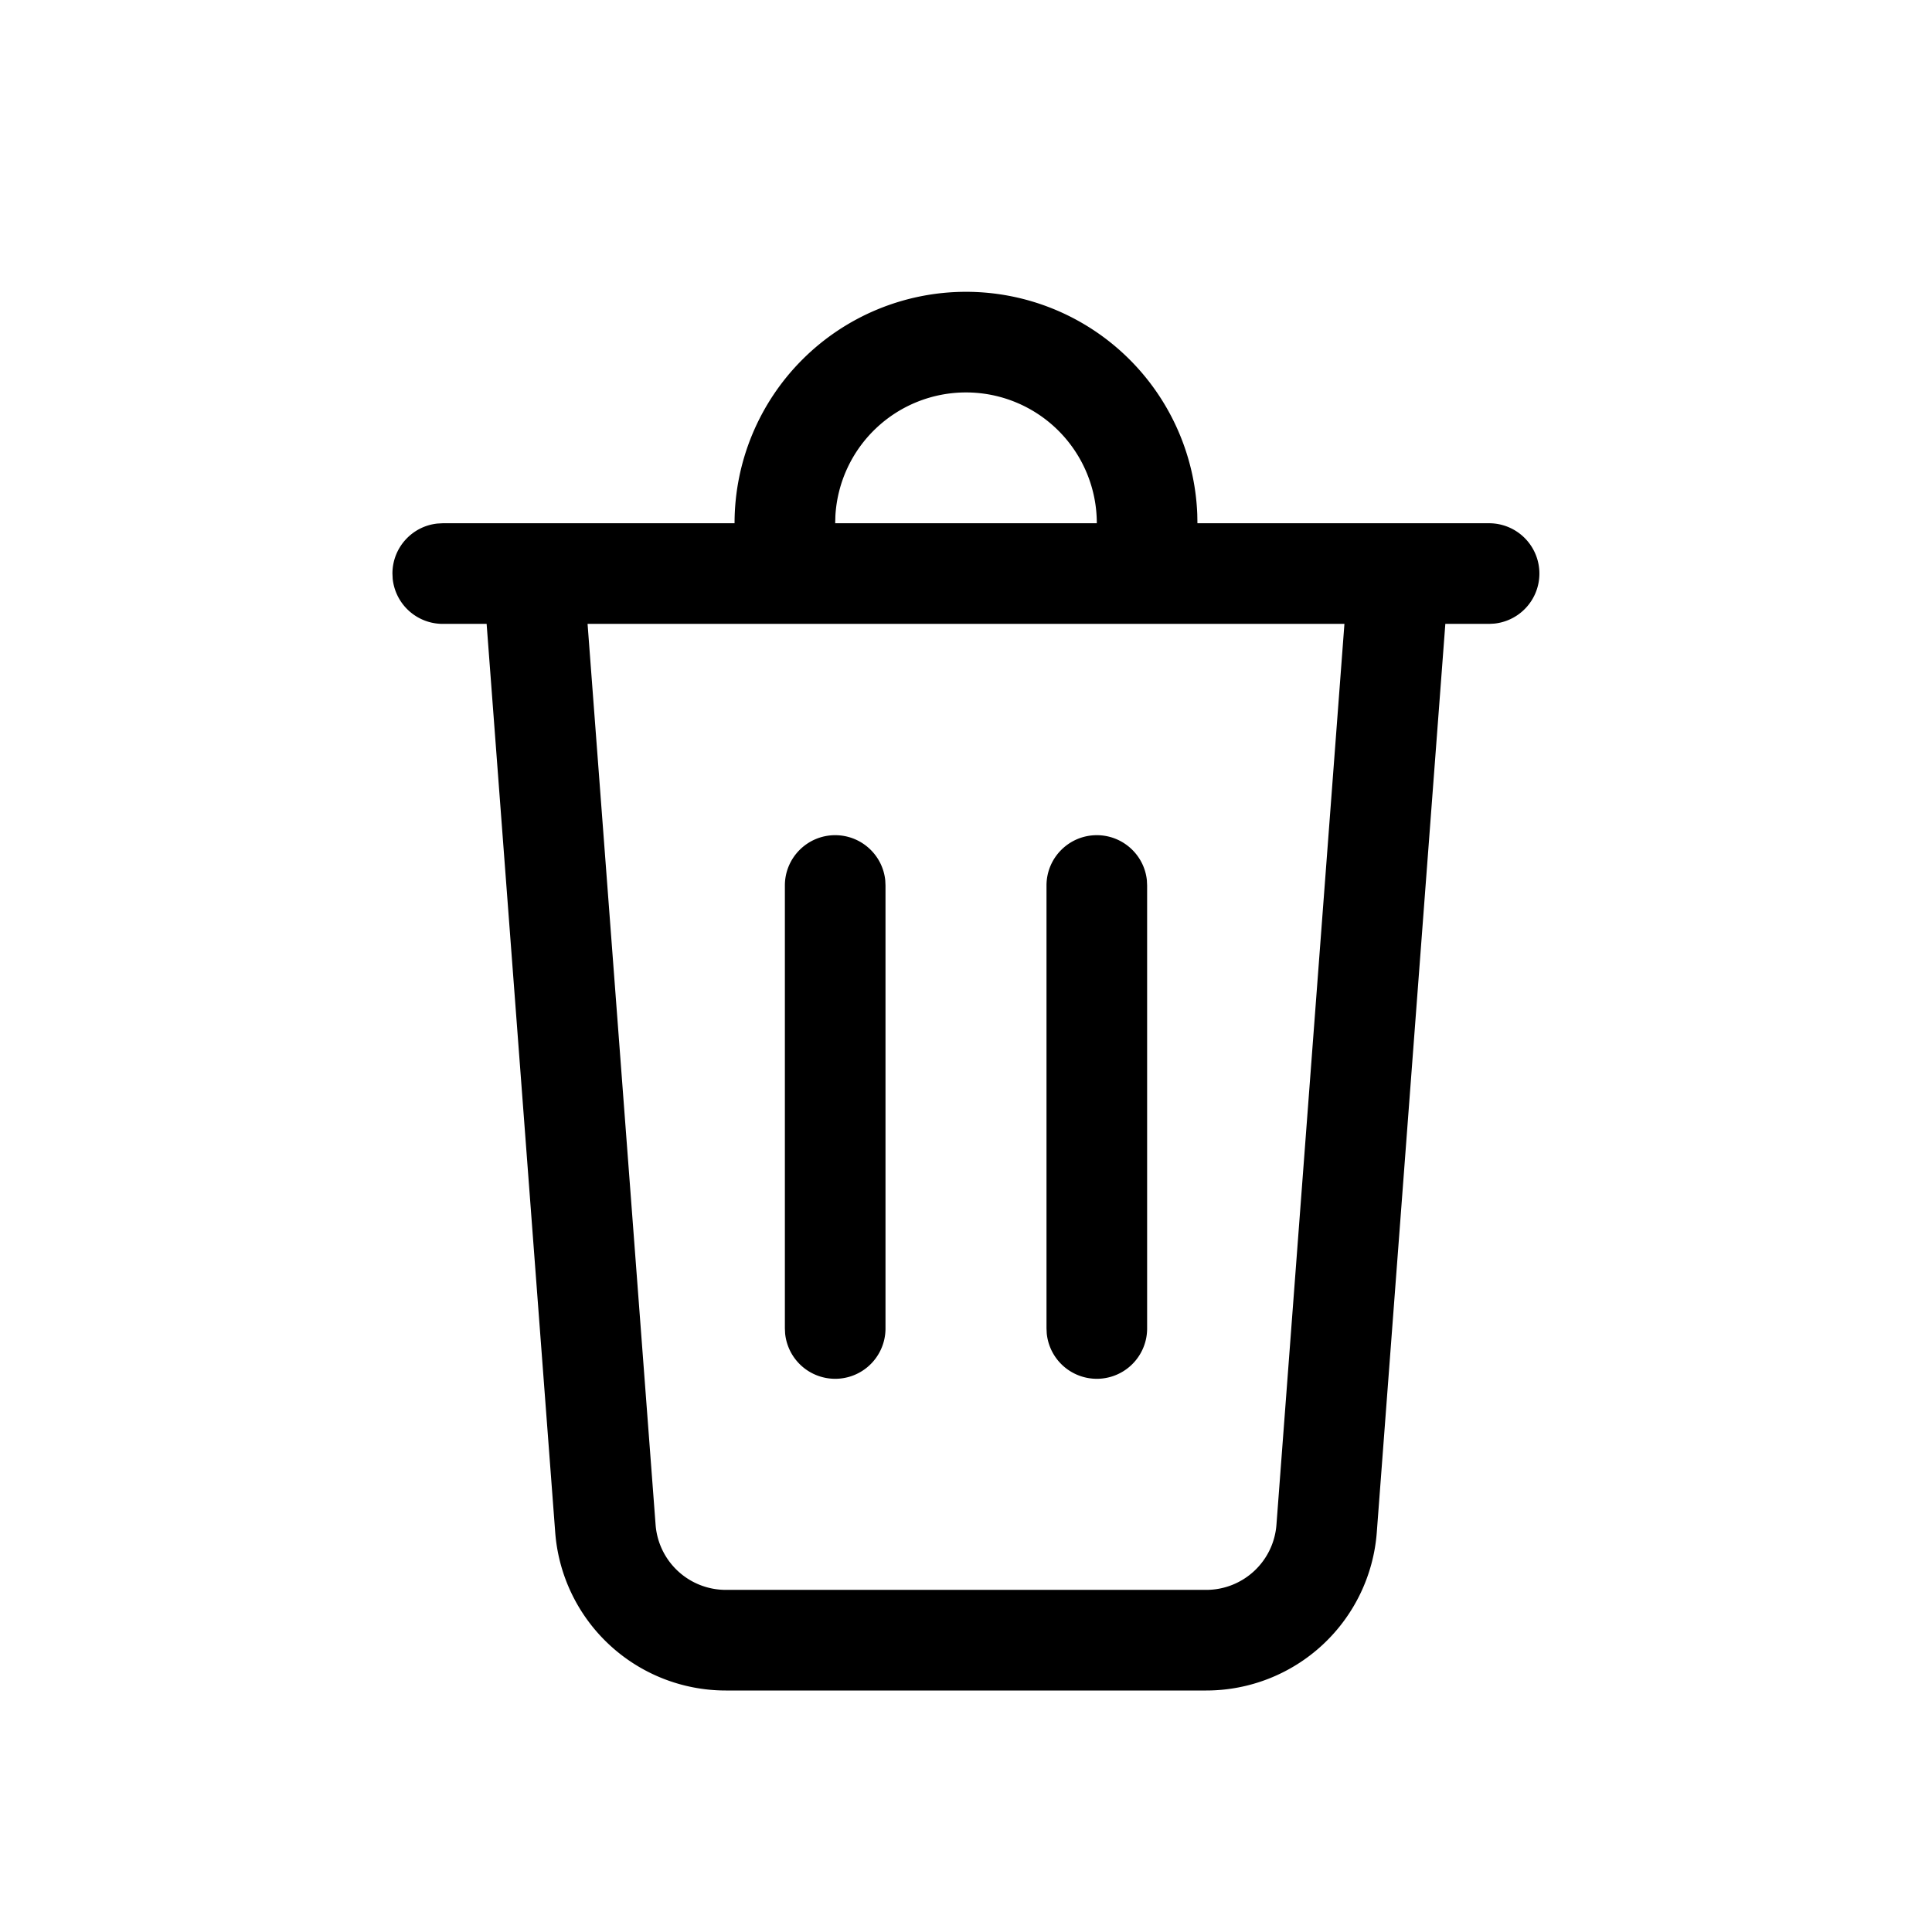 <svg xmlns="http://www.w3.org/2000/svg" viewBox="0 0 48 48"><path fill="currentColor" d="M24 7.25a5.75 5.75 0 0 1 5.746 5.53l.004.22H37a1.25 1.25 0 0 1 .128 2.493L37 15.5h-1.091l-1.703 22.57A4.25 4.25 0 0 1 29.968 42H18.032a4.25 4.25 0 0 1-4.238-3.93L12.09 15.5H11a1.25 1.25 0 0 1-1.244-1.122l-.006-.128c0-.647.492-1.18 1.122-1.243L11 13h7.25A5.75 5.75 0 0 1 24 7.25m9.402 8.25H14.598l1.69 22.382a1.75 1.75 0 0 0 1.744 1.618h11.936a1.75 1.75 0 0 0 1.745-1.618zm-6.152 5.25c.647 0 1.18.492 1.244 1.122L28.5 22v11a1.25 1.25 0 0 1-2.494.128L26 33V22c0-.69.56-1.25 1.25-1.25m-6.5 0c.647 0 1.18.492 1.244 1.122L22 22v11a1.25 1.25 0 0 1-2.494.128L19.5 33V22c0-.69.56-1.25 1.25-1.25m3.25-11a3.25 3.25 0 0 0-3.245 3.066L20.75 13h6.5A3.25 3.25 0 0 0 24 9.75"/></svg>